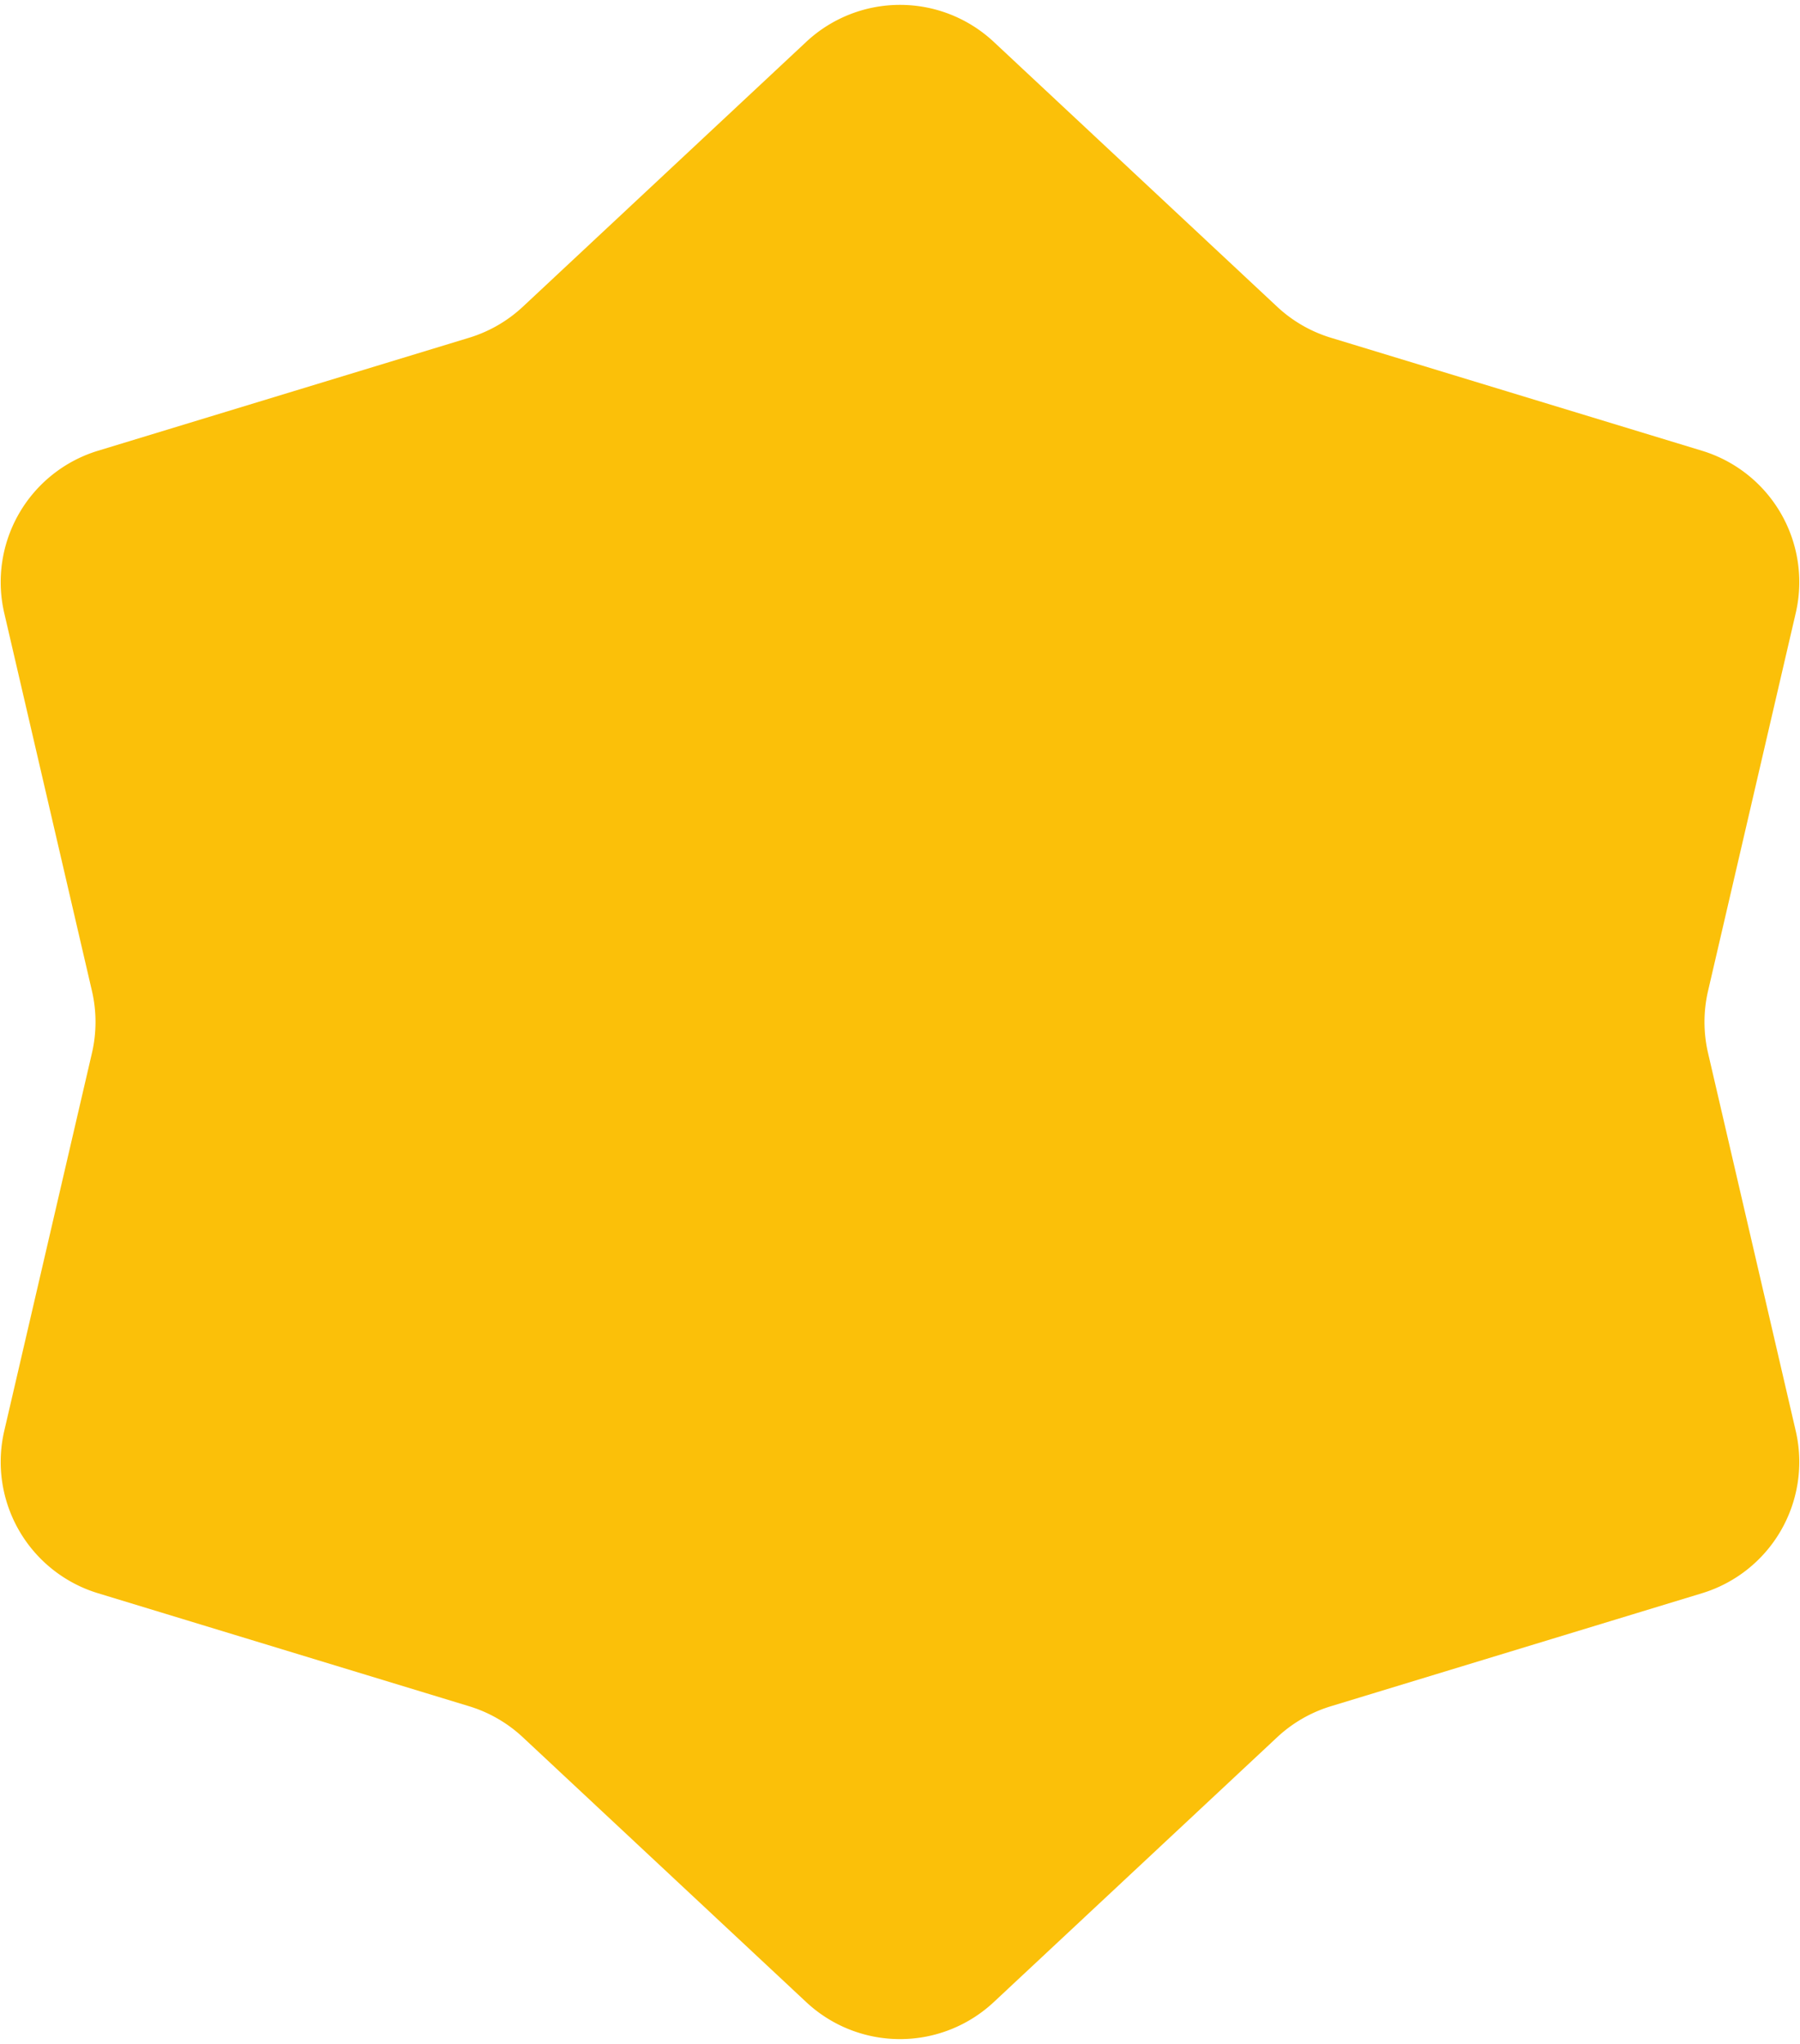 <svg width="118" height="134" fill="none" xmlns="http://www.w3.org/2000/svg"><path d="M52.854 2.744a9 9 0 0112.291 0l18.579 17.364a8.998 8.998 0 003.524 2.034l24.327 7.408a9 9 0 016.145 10.644l-5.748 24.772a8.989 8.989 0 000 4.068l5.748 24.772a9 9 0 01-6.145 10.644l-24.327 7.408a8.998 8.998 0 00-3.524 2.034l-18.579 17.364a9 9 0 01-12.29 0l-18.58-17.364a9 9 0 00-3.523-2.034L6.425 104.45A9 9 0 01.279 93.806l5.749-24.772a9 9 0 000-4.068L.279 40.194A9 9 0 016.425 29.55l24.327-7.408a9 9 0 003.524-2.034L52.854 2.744z" fill="#FBC009"/></svg>